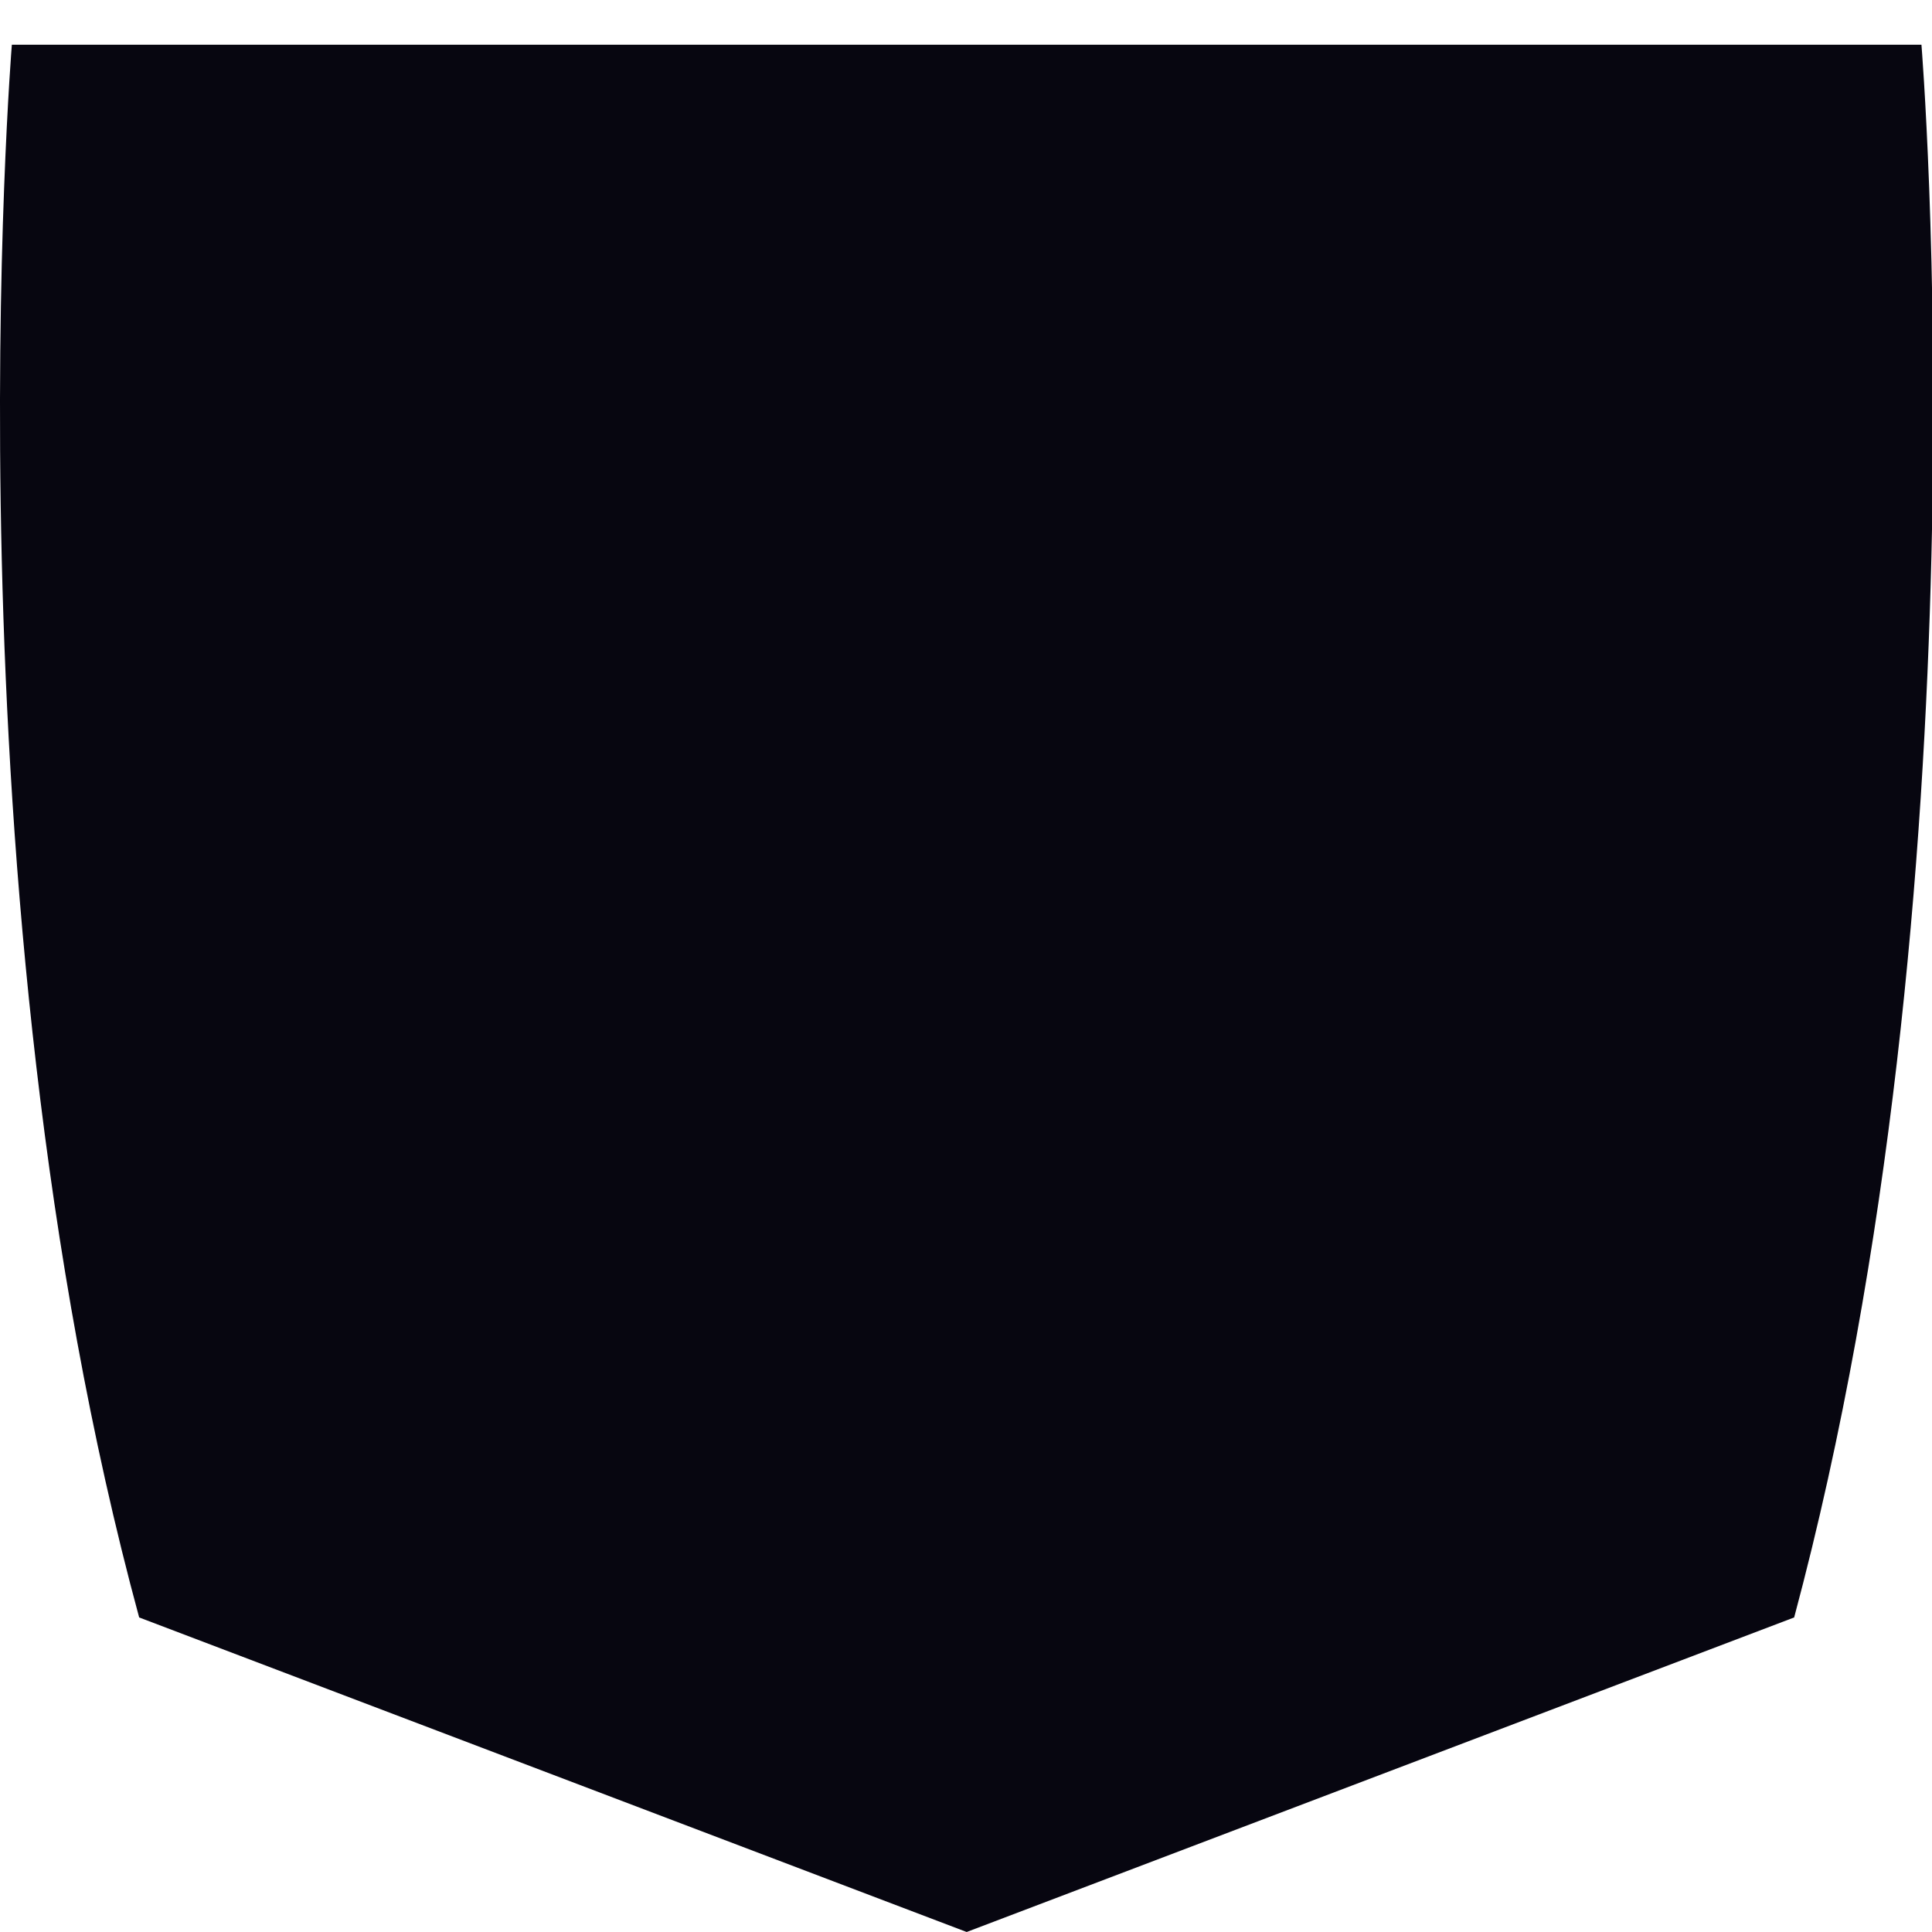 <?xml version="1.0" encoding="UTF-8" standalone="no"?>
<!-- Created with Inkscape (http://www.inkscape.org/) -->

<svg
   xmlns:dc="http://purl.org/dc/elements/1.1/"
   xmlns:cc="http://creativecommons.org/ns#"
   xmlns:rdf="http://www.w3.org/1999/02/22-rdf-syntax-ns#"
   xmlns:svg="http://www.w3.org/2000/svg"
   xmlns="http://www.w3.org/2000/svg"
   xmlns:sodipodi="http://sodipodi.sourceforge.net/DTD/sodipodi-0.dtd"
   xmlns:inkscape="http://www.inkscape.org/namespaces/inkscape"
   width="282.222mm"
   height="282.222mm"
   viewBox="0 0 282.222 282.222"
   version="1.1"
   id="svg8"
   inkscape:version="0.92.4 (5da689c313, 2019-01-14)"
   sodipodi:docname="rawPckt.svg">
  <defs
     id="defs2">
    <clipPath
       id="clipPath3729"
       clipPathUnits="userSpaceOnUse">
      <path
         inkscape:connector-curvature="0"
         id="path3727"
         d="M 0,800 H 800 V 0 H 0 Z" />
    </clipPath>
  </defs>
  <sodipodi:namedview
     id="base"
     pagecolor="#ffffff"
     bordercolor="#666666"
     borderopacity="1.0"
     inkscape:pageopacity="0.0"
     inkscape:pageshadow="2"
     inkscape:zoom="0.35"
     inkscape:cx="533.33331"
     inkscape:cy="533.33332"
     inkscape:document-units="mm"
     inkscape:current-layer="g3725"
     showgrid="false"
     inkscape:window-width="1366"
     inkscape:window-height="705"
     inkscape:window-x="-8"
     inkscape:window-y="-8"
     inkscape:window-maximized="1" />
  <g
     inkscape:label="Layer 1"
     inkscape:groupmode="layer"
     id="layer1"
     transform="translate(115.787,-7.722)">
    <g
       transform="matrix(0.353,0,0,-0.353,-115.787,289.944)"
       inkscape:label="test"
       id="g3721">
      <g
         id="g3723">
        <g
           clip-path="url(#clipPath3729)"
           id="g3725"
           style="display:inline">
          <path
             inkscape:connector-curvature="0"
             id="path3731"
             style="fill:#070610;fill-opacity:1;fill-rule:nonzero;stroke:none"
             d="m 795.129,780.991 c 0,0 28.565,-347.53 -52.673,-650.823 L 400.027,0 57.588,130.168 C -23.786,429.795 4.905,780.991 4.905,780.991 Z" />
          <path
             inkscape:connector-curvature="0"
             id="path3735"
             style="display:none;fill:none;stroke:#eb6100;stroke-width:2;stroke-linecap:round;stroke-linejoin:round;stroke-miterlimit:4;stroke-dasharray:18, 5;stroke-dashoffset:0;stroke-opacity:1"
             d="m 701.252,783.356 c 69.655,-399.299 1.117,-619.417 1.117,-619.417 L 400.027,44.553 97.492,163.939 c 0,0 -69.948,224.574 3.264,631.584 H 21.731 l -1.227,-15.574 c 0,0 -27.553,-343.412 50.579,-636.425 L 399.818,16.265 728.554,143.524 c 77.991,296.605 50.573,636.425 50.573,636.425 L 773.675,800" />
          <path
             inkscape:connector-curvature="0"
             id="path3739"
             style="display:none;fill:none;stroke:#fff100;stroke-width:2;stroke-linecap:round;stroke-linejoin:round;stroke-miterlimit:4;stroke-dasharray:18, 5;stroke-dashoffset:0;stroke-opacity:1"
             d="M 2.388,737.881 H 797.53" />
          <path
             inkscape:connector-curvature="0"
             id="path3741"
             style="display:none;fill:none;stroke:#fff100;stroke-width:2;stroke-linecap:round;stroke-linejoin:round;stroke-miterlimit:4;stroke-dasharray:18, 5;stroke-dashoffset:0;stroke-opacity:1"
             d="M 5.5,766.923 H 797.53" />
          <path
             inkscape:connector-curvature="0"
             id="path3743"
             style="display:none;fill:#ffffff;fill-opacity:1;fill-rule:nonzero;stroke:none"
             d="m 12.187,384.086 c 2.498,-24.099 5.464,-48.595 8.975,-73.277 h 757.47 c 3.516,24.709 6.49,49.202 8.998,73.277 z" />
          <path
             inkscape:connector-curvature="0"
             id="path3745"
             style="display:none;fill:#ffffff;fill-opacity:1;fill-rule:nonzero;stroke:none"
             d="m 0.359,586.258 c 0.656,-39.085 2.277,-82.31 5.44,-127.994 h 788.27 c 3.202,45.74 4.858,88.952 5.54,127.994 z" />
        </g>
      </g>
    </g>
  </g>
</svg>
